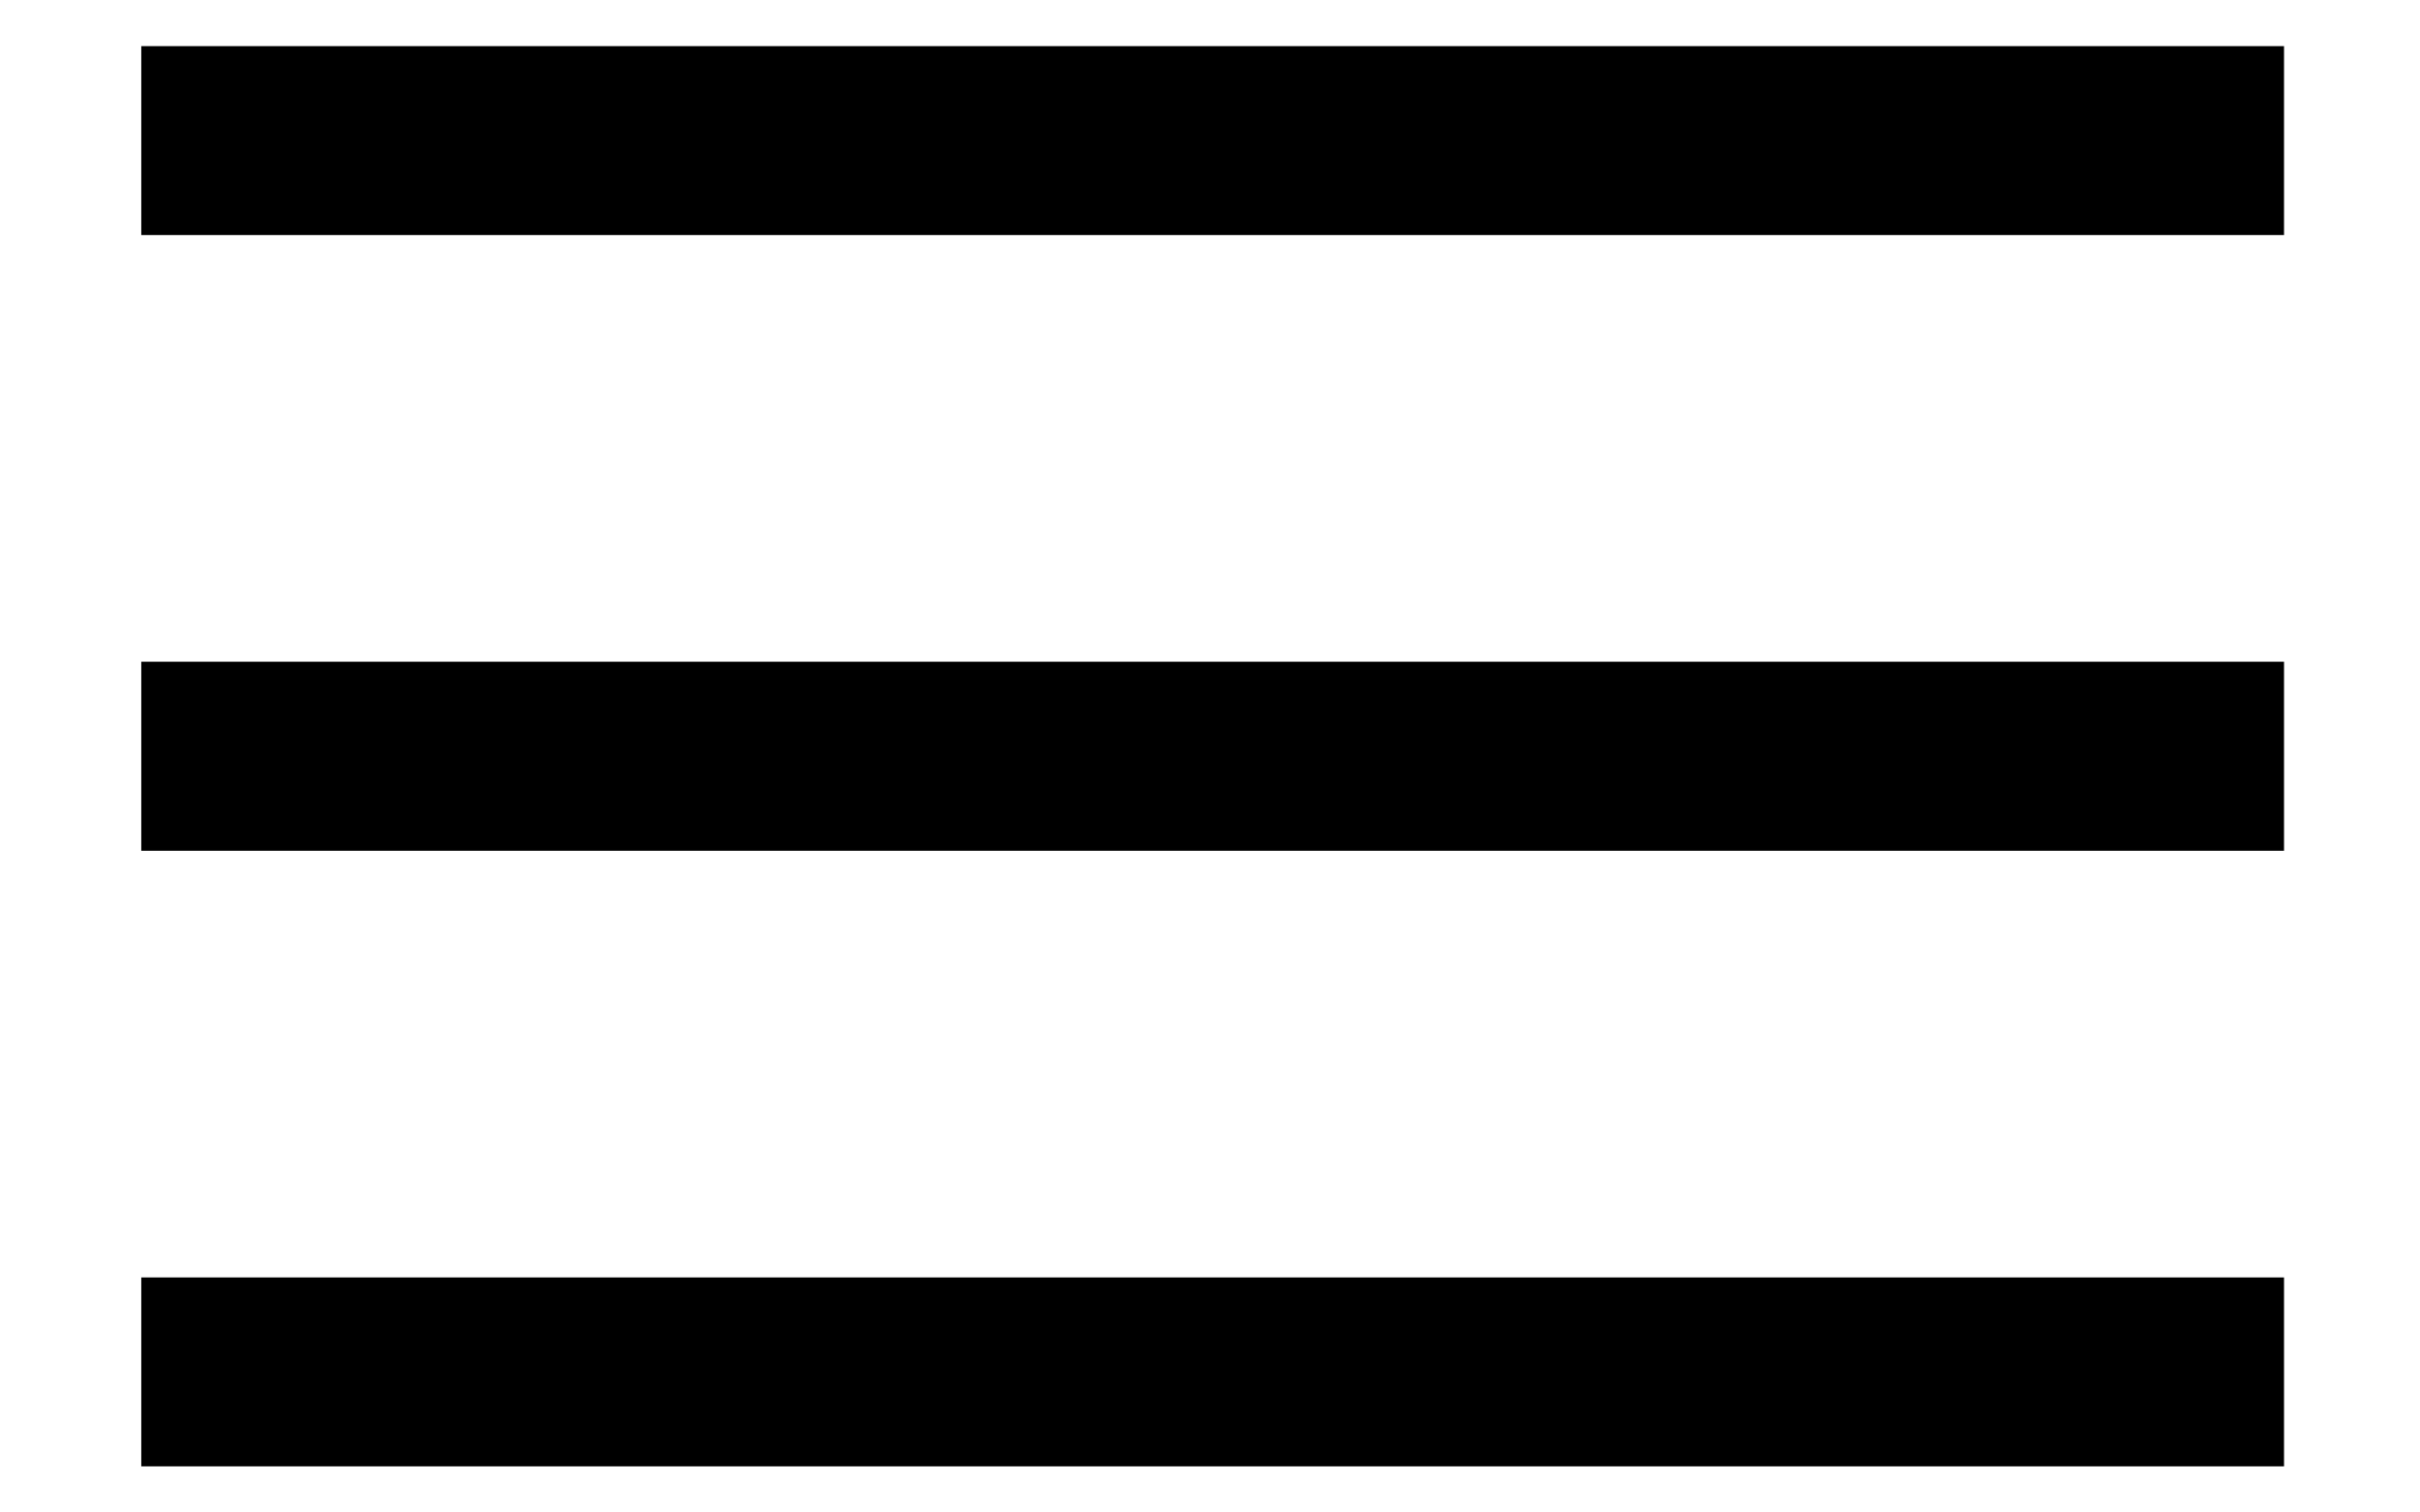 <svg width="16" height="10" viewBox="0 0 16 10" fill="none" xmlns="http://www.w3.org/2000/svg">
<path d="M0.934 9.695V8.446H15.101V9.695H0.934ZM0.934 5.625V4.375H15.101V5.625H0.934ZM0.934 1.554V0.305H15.101V1.554H0.934Z" fill="currentColor"/>
</svg>
